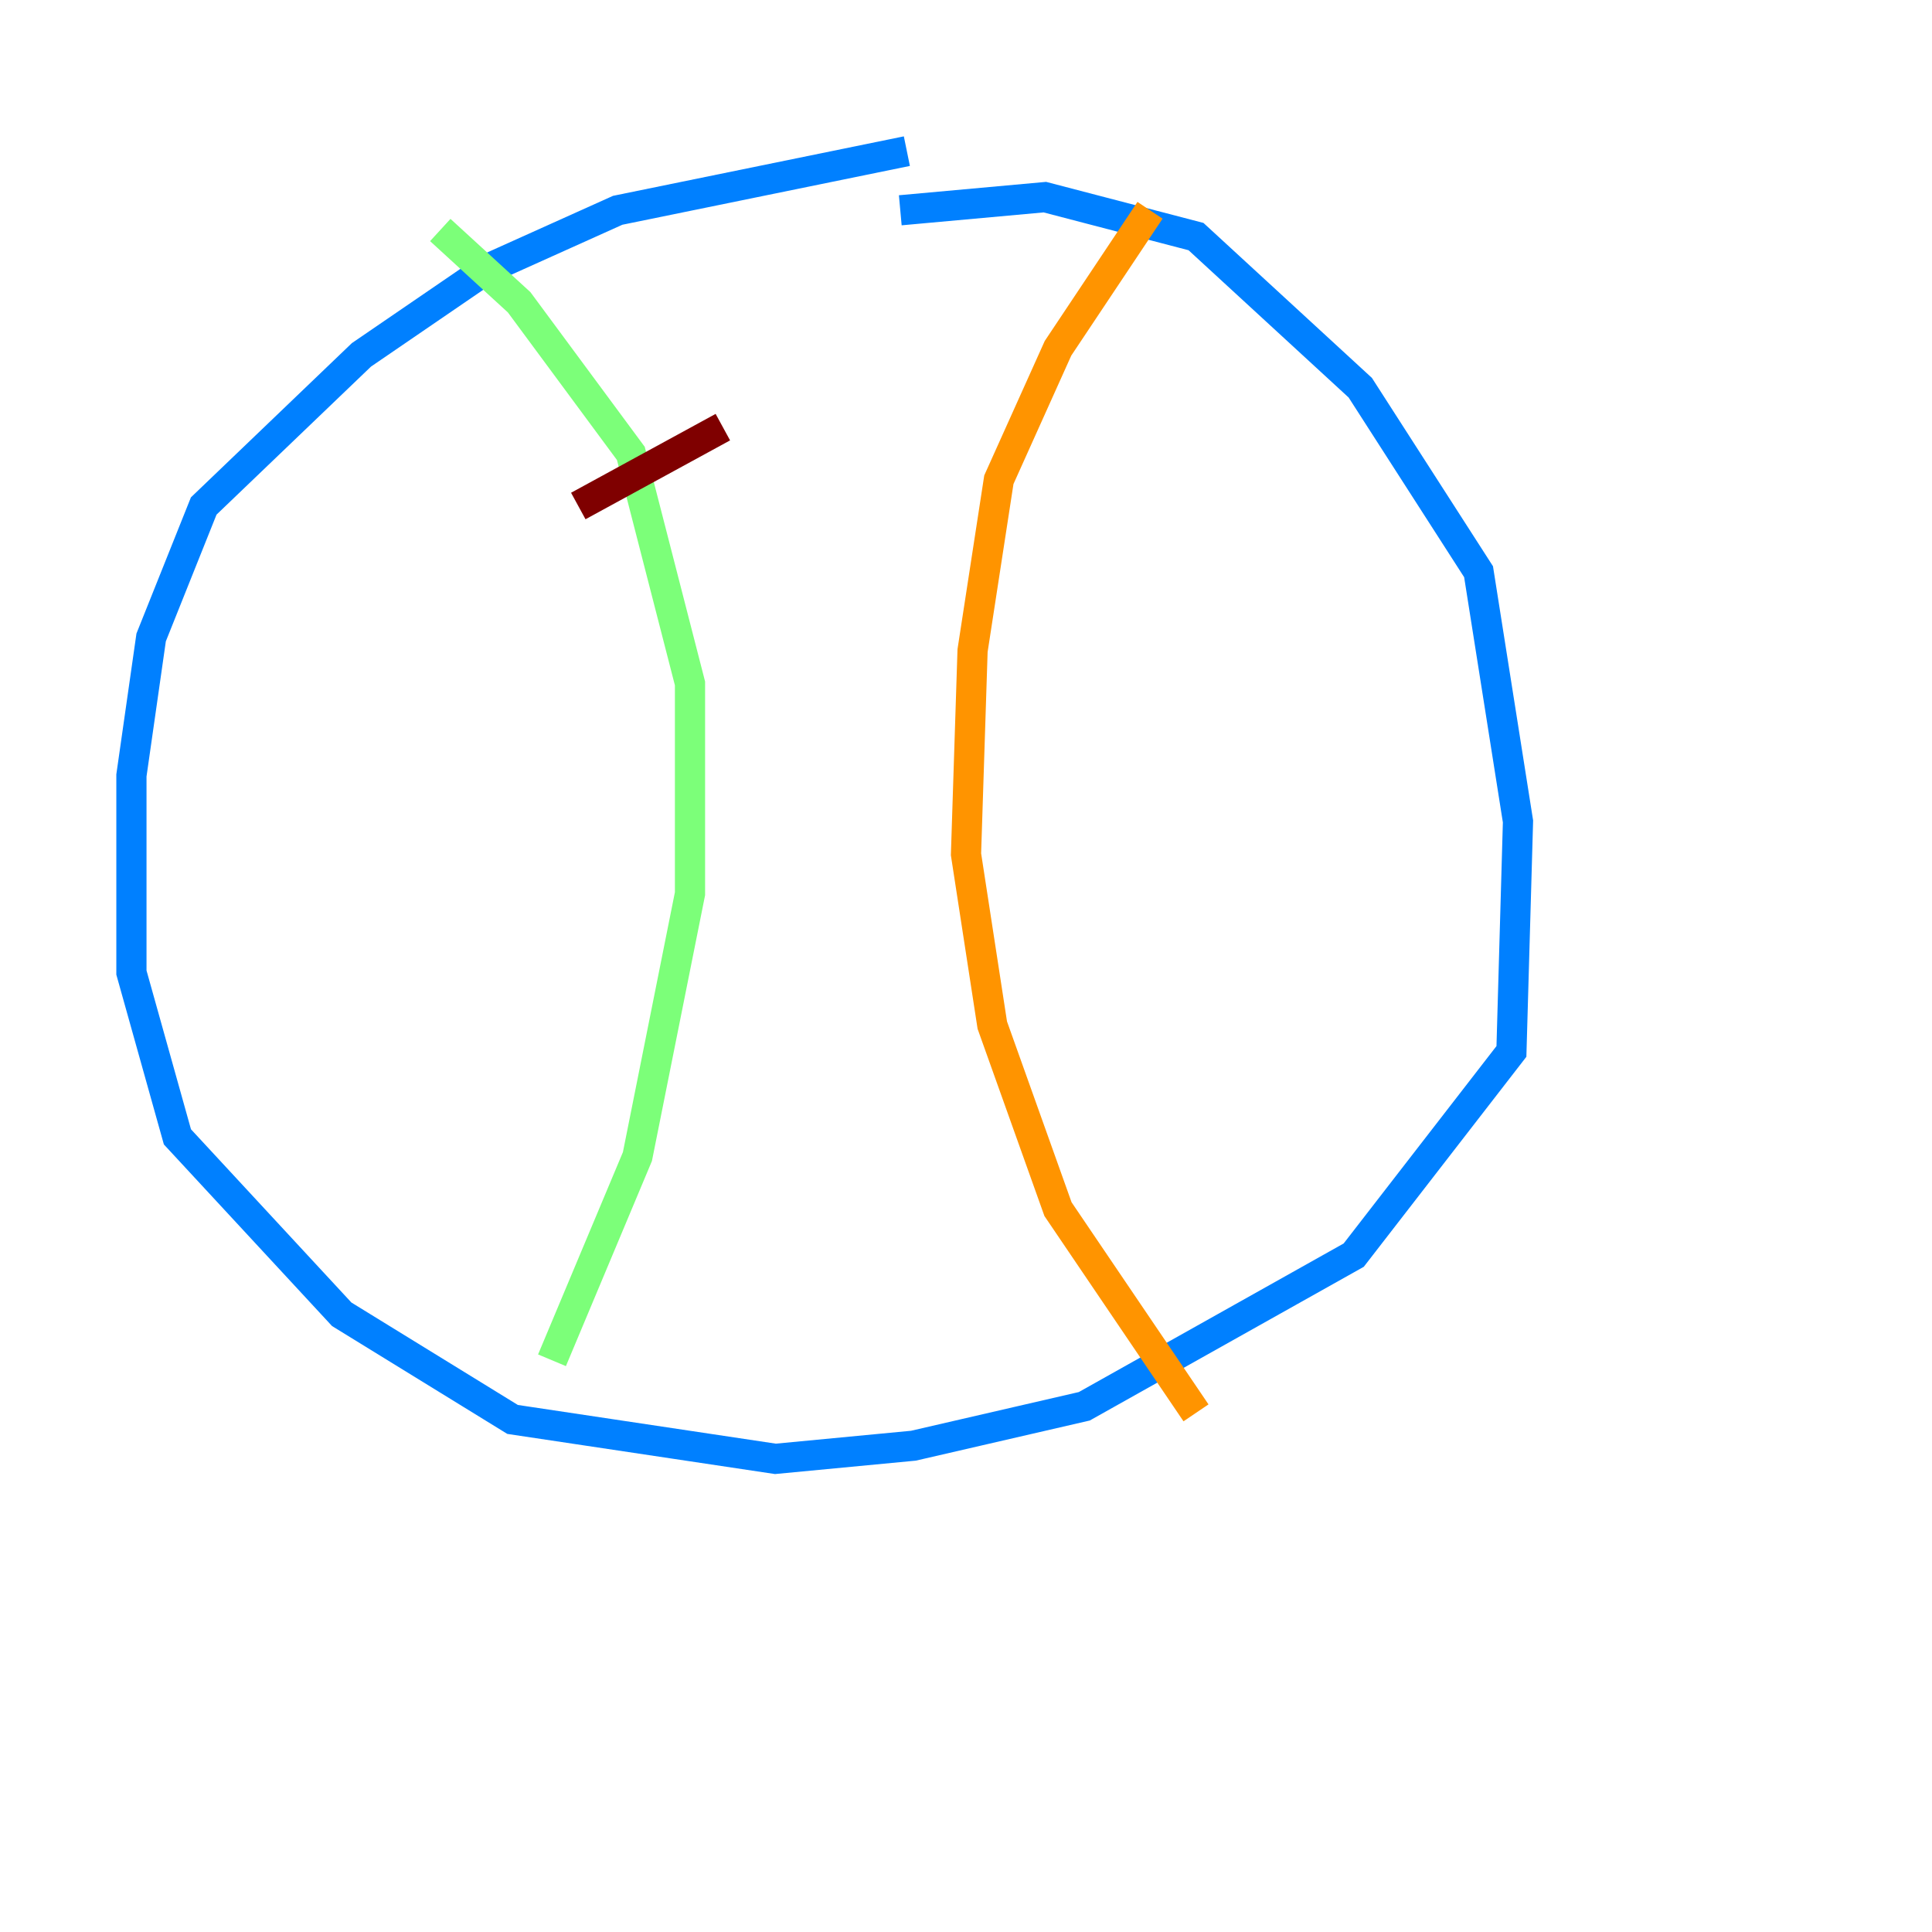 <?xml version="1.0" encoding="utf-8" ?>
<svg baseProfile="tiny" height="128" version="1.2" viewBox="0,0,128,128" width="128" xmlns="http://www.w3.org/2000/svg" xmlns:ev="http://www.w3.org/2001/xml-events" xmlns:xlink="http://www.w3.org/1999/xlink"><defs /><polyline fill="none" points="119.293,8.707 119.293,8.707" stroke="#00007f" stroke-width="2" /><polyline fill="none" points="60.082,10.014 40.925,13.932 32.218,17.85 23.946,23.51 13.497,33.524 10.014,42.231 8.707,51.374 8.707,64.435 11.755,75.32 22.64,87.075 33.959,94.041 51.374,96.653 60.517,95.782 71.837,93.17 89.687,83.156 100.136,69.66 100.571,54.422 97.959,37.878 90.122,25.687 79.238,15.674 69.225,13.061 59.646,13.932" stroke="#0080ff" stroke-width="2" /><polyline fill="none" points="29.17,15.238 34.395,20.027 41.796,30.041 45.714,45.279 45.714,59.211 42.231,76.626 36.571,90.122" stroke="#7cff79" stroke-width="2" /><polyline fill="none" points="76.191,13.932 70.095,23.075 66.177,31.782 64.435,43.102 64.0,56.599 65.742,67.918 70.095,80.109 79.238,93.605" stroke="#ff9400" stroke-width="2" /><polyline fill="none" points="38.313,33.524 47.891,28.299" stroke="#7f0000" stroke-width="2" /></svg>